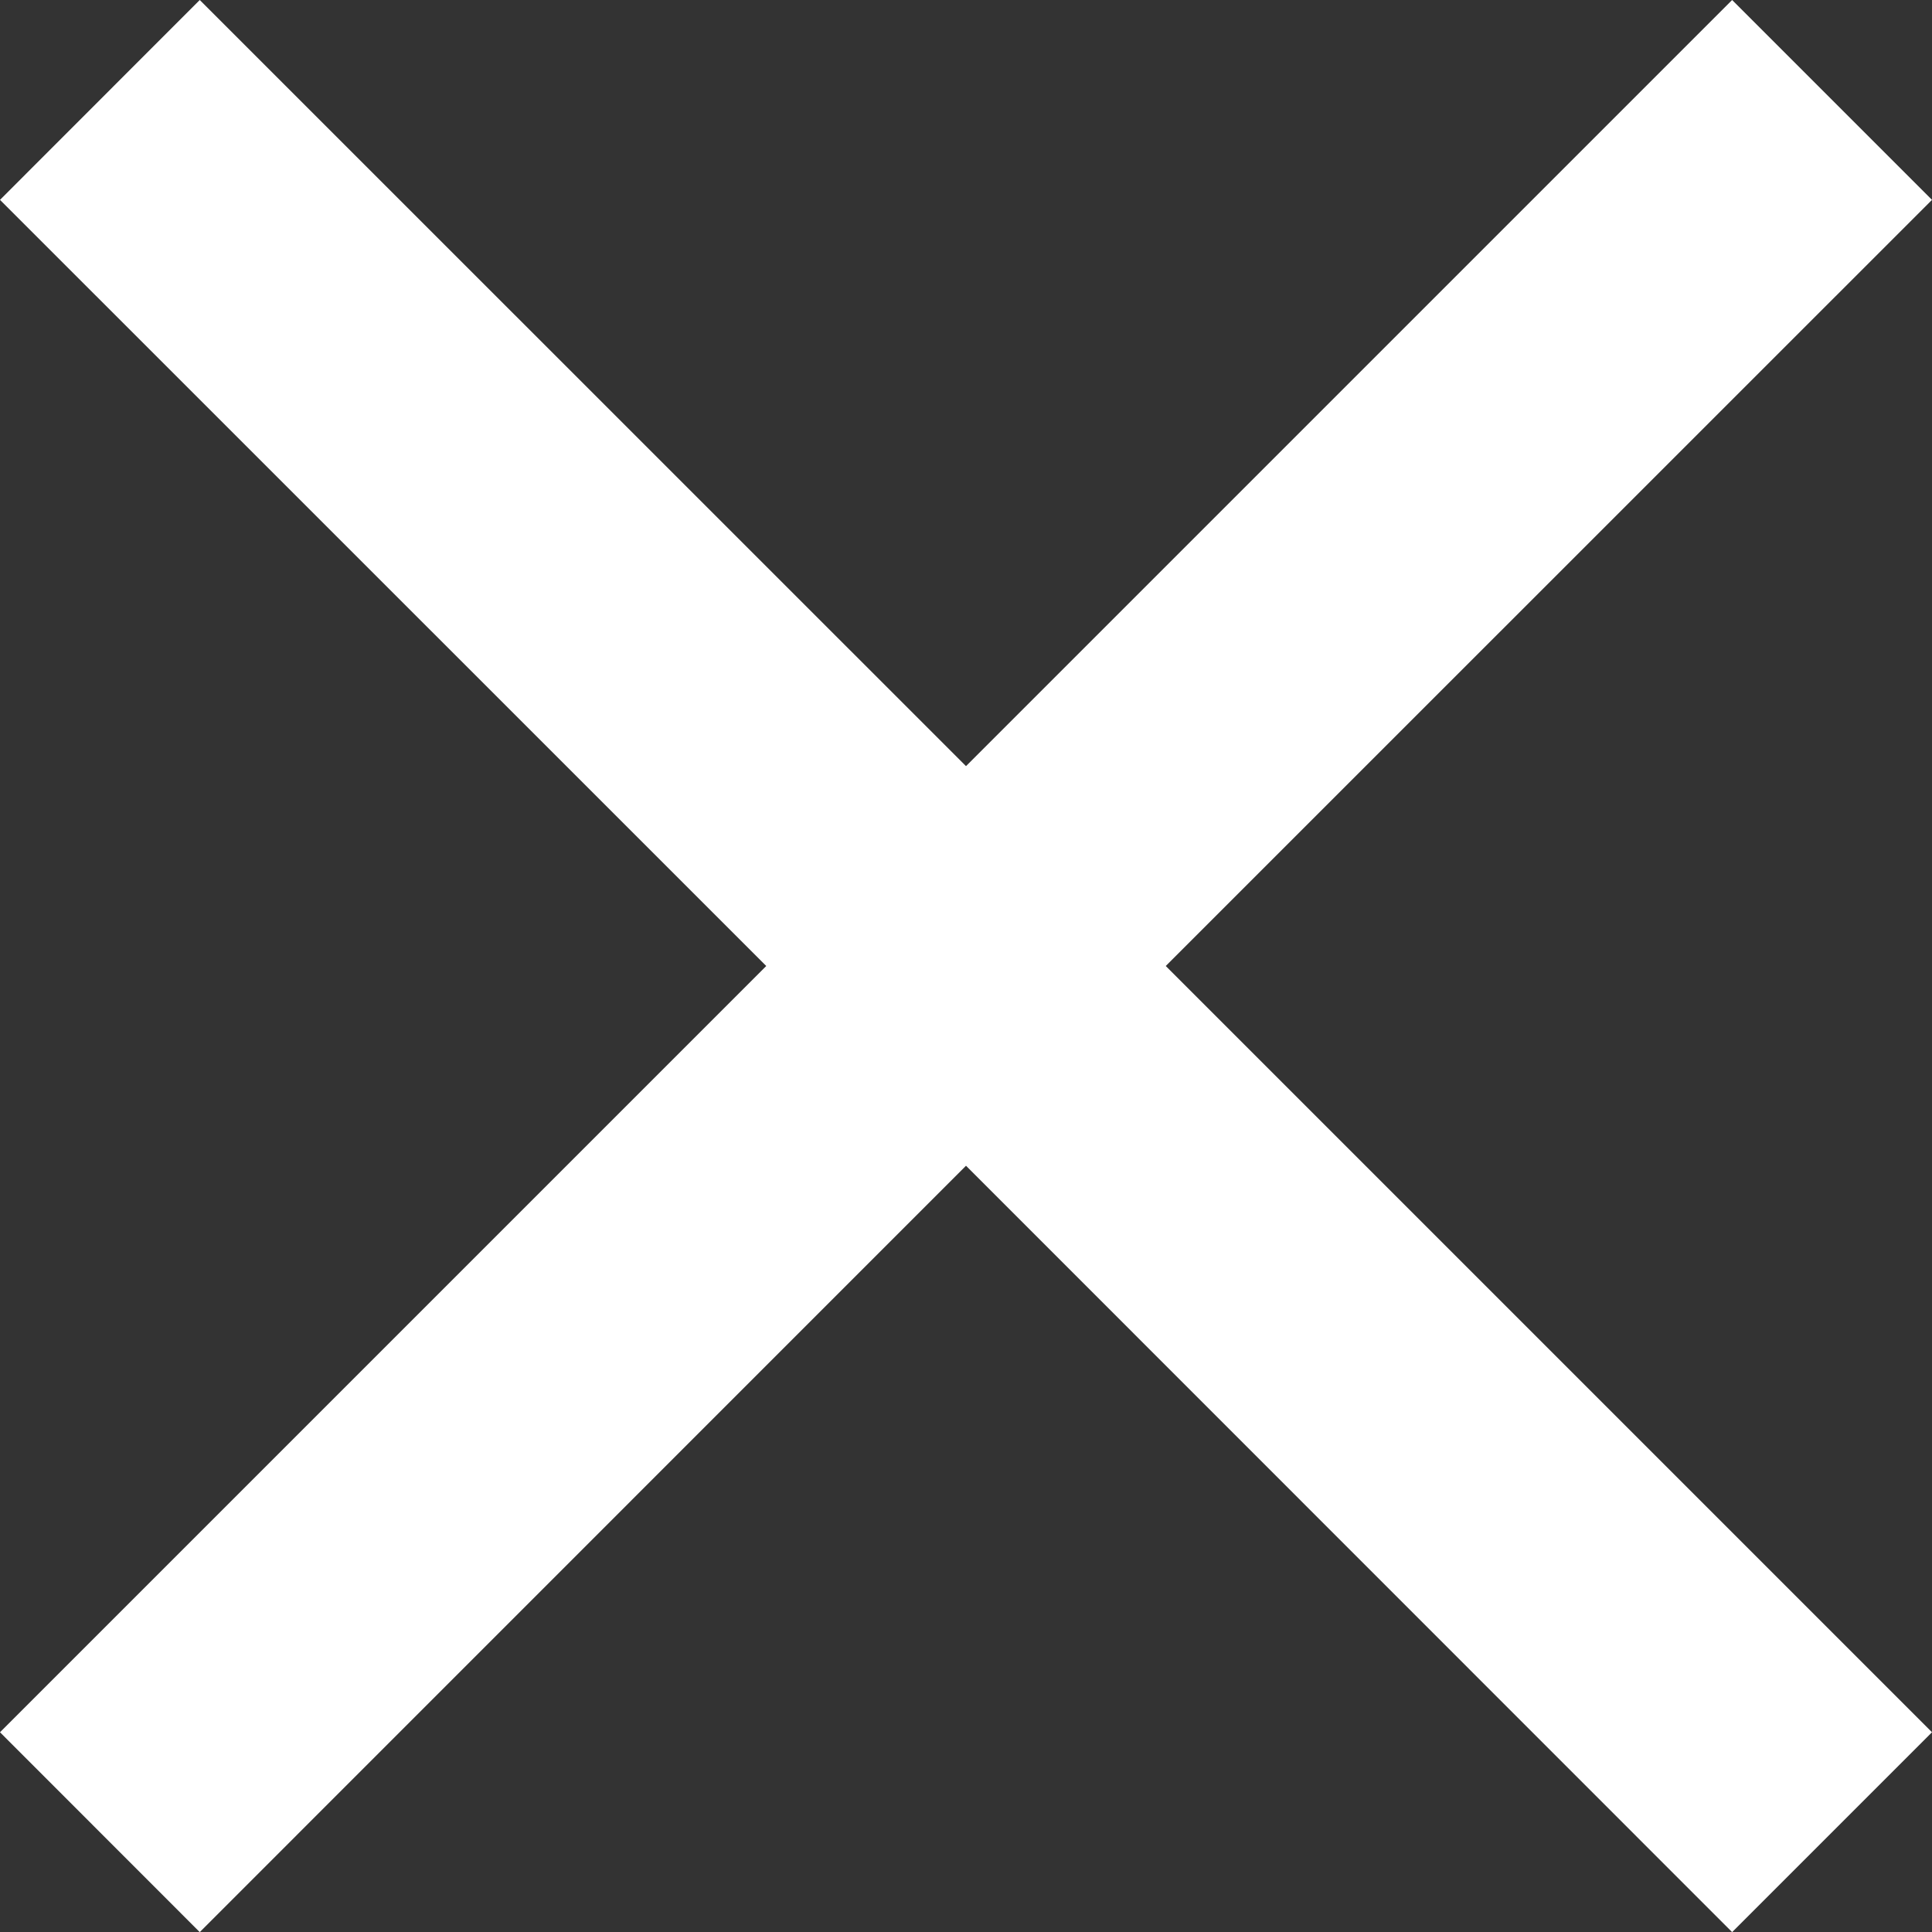 <svg xmlns="http://www.w3.org/2000/svg" width="16.414" height="16.414" viewBox="0 0 16.414 16.414">
  <rect x="0" y="0" width="16.414" height="16.414" fill="#333333" stroke="none"/>
  <g id="Path_14526" data-name="Path 14526" transform="translate(0.707 0.707)" fill="#fff">
    <path d="M 14.009 15.354 L 13.833 15.177 L 7.5 8.844 L 1.167 15.177 L 0.99 15.354 L 0.813 15.177 L -0.177 14.187 L -0.354 14.01 L -0.177 13.833 L 6.156 7.5 L -0.177 1.168 L -0.354 0.991 L -0.177 0.814 L 0.813 -0.176 L 0.99 -0.353 L 1.167 -0.176 L 7.5 6.156 L 13.833 -0.176 L 14.009 -0.353 L 14.186 -0.176 L 15.177 0.814 L 15.353 0.991 L 15.177 1.168 L 8.844 7.5 L 15.177 13.833 L 15.353 14.01 L 15.177 14.187 L 14.186 15.177 L 14.009 15.354 Z" stroke="none"/>
    <path d="M 0.99 0 L -0 0.991 L 6.51 7.5 L -0 14.01 L 0.99 15 L 7.5 8.49 L 14.009 15 L 15 14.01 L 8.49 7.5 L 15 0.991 L 14.009 0 L 7.5 6.509 L 0.99 0 M 14.009 -0.707 L 15.707 0.991 L 9.197 7.5 L 15.707 14.01 L 14.009 15.708 L 7.5 9.197 L 0.99 15.708 L -0.707 14.01 L 5.803 7.5 L -0.707 0.991 L 0.99 -0.707 L 7.5 5.802 L 14.009 -0.707 Z" stroke="none" fill="#fff"/>
  </g>
</svg>
